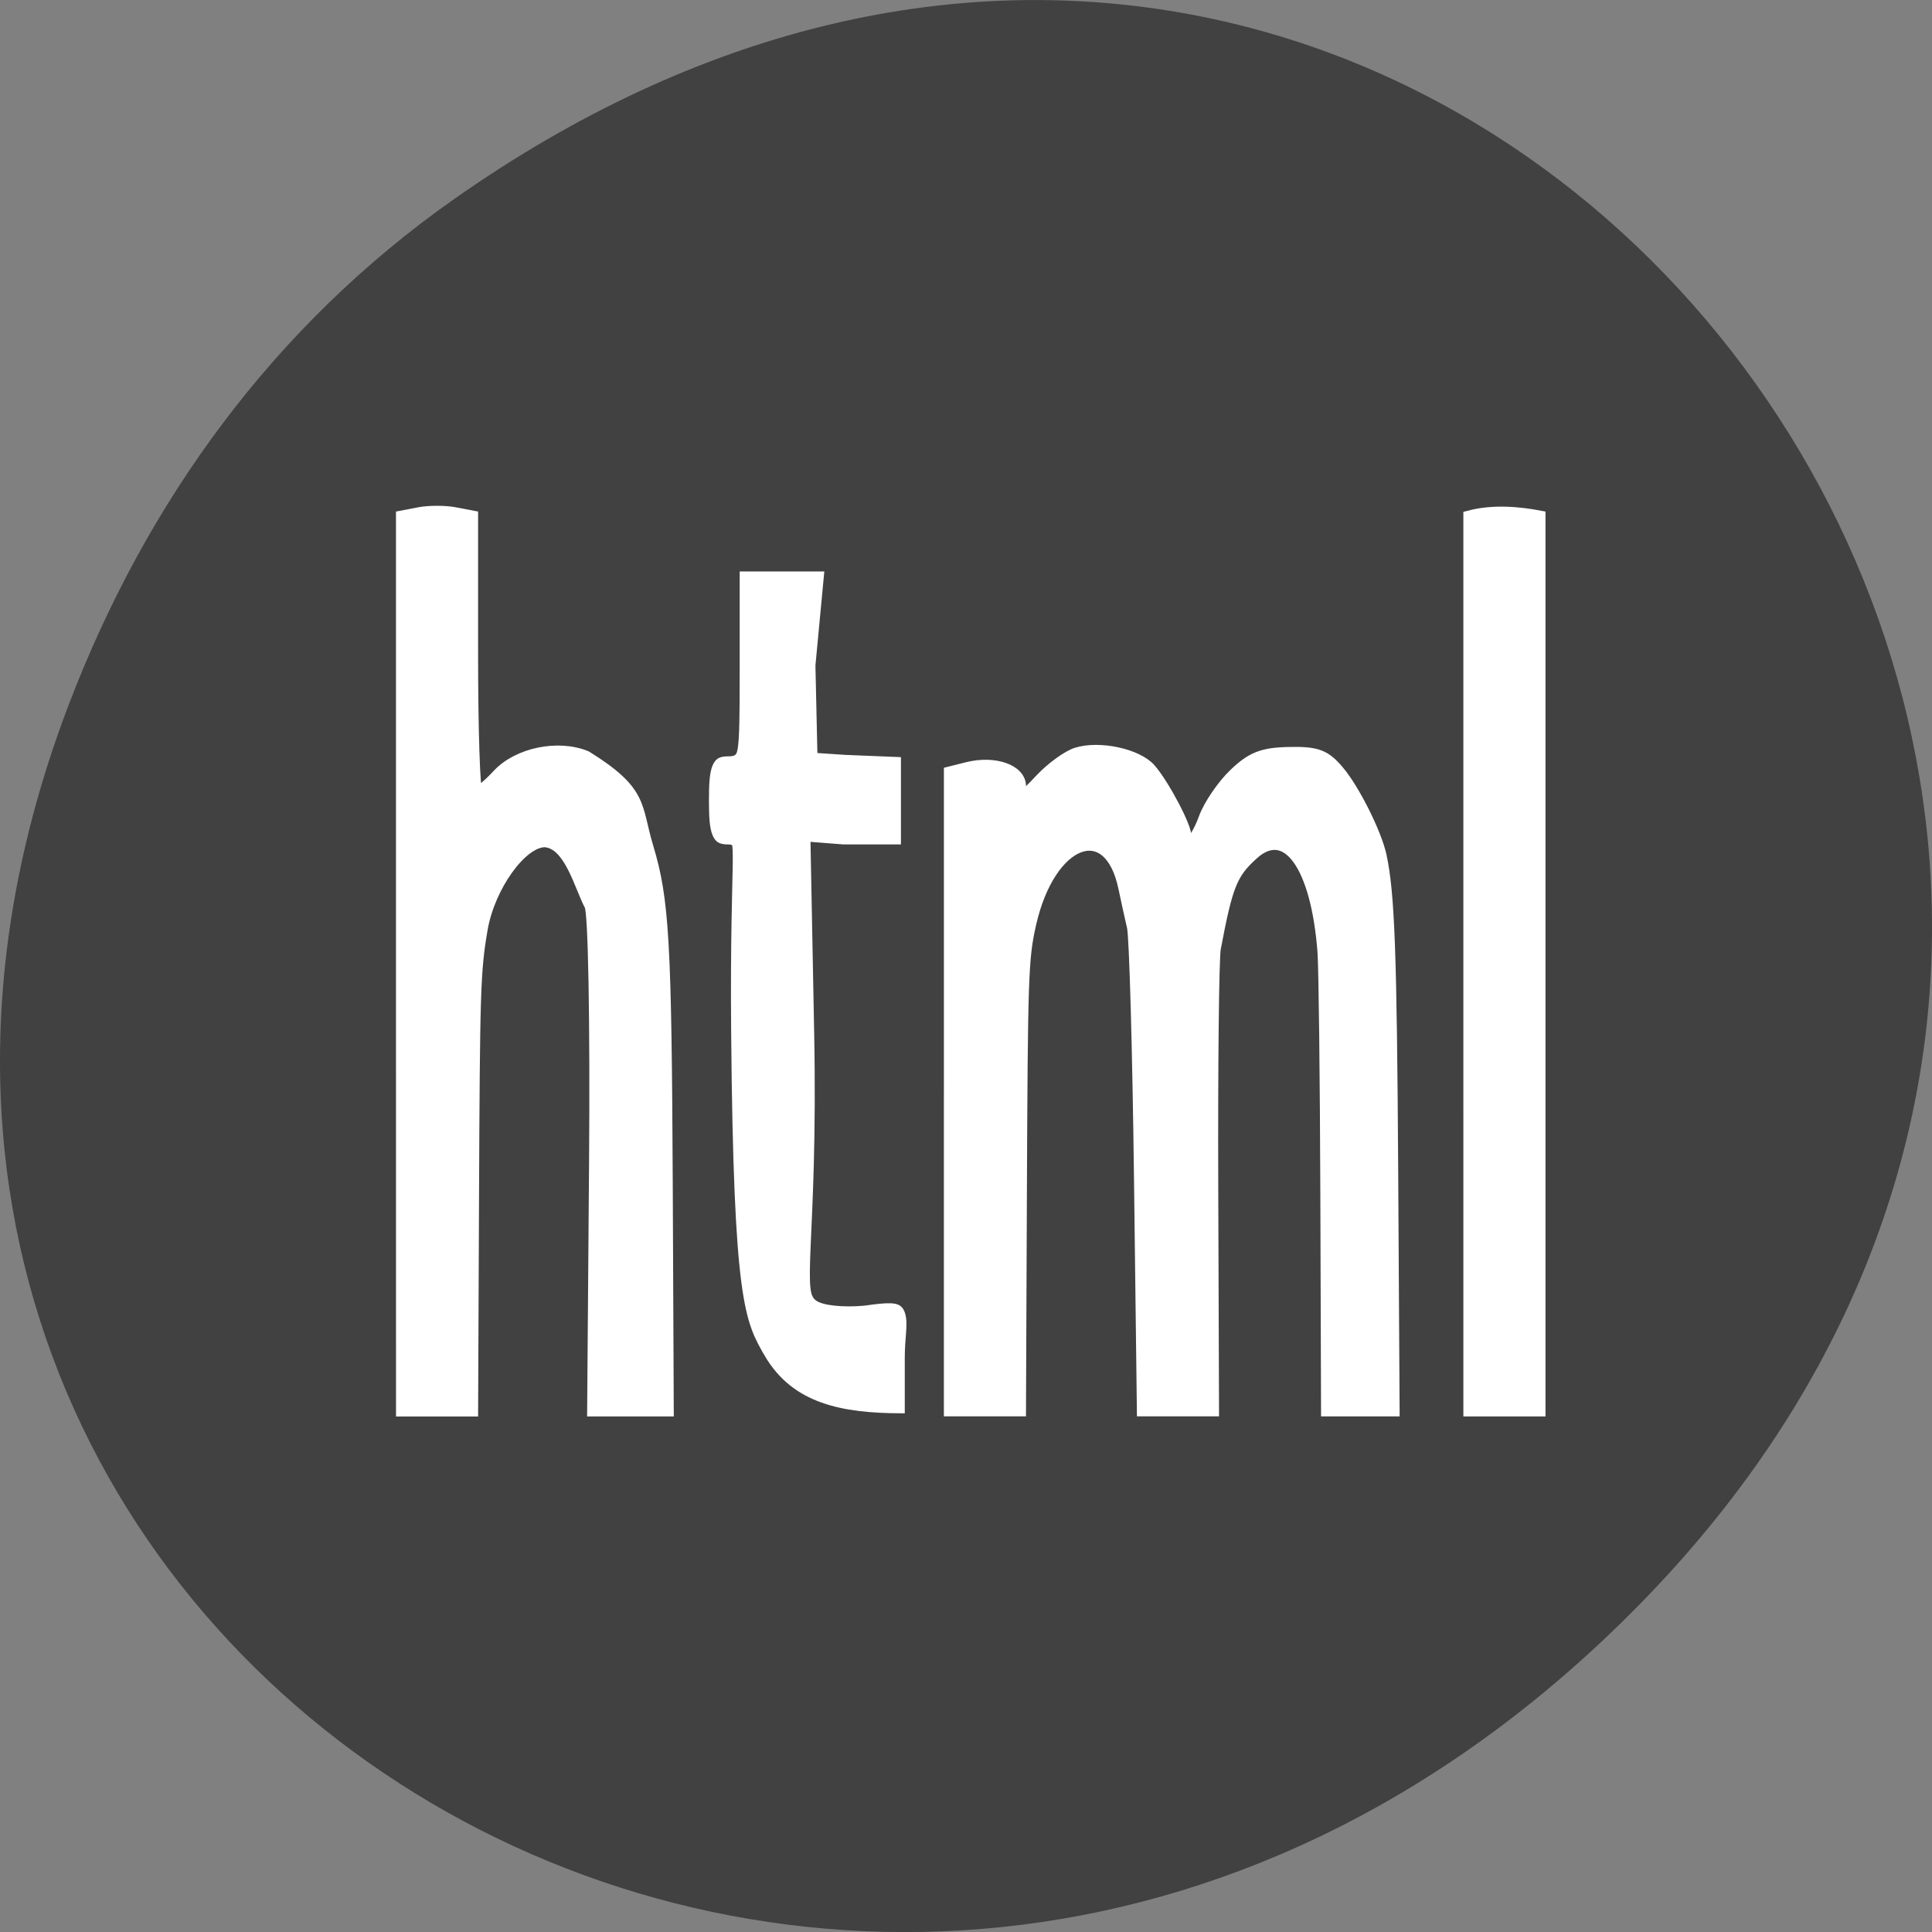 <svg xmlns="http://www.w3.org/2000/svg" viewBox="0 0 256 256"><rect x="0" y="0" width="256" height="256" fill="#808080" stroke="none"/><defs><clipPath><path d="m 27.707 56.824 h 82.29 v 139.69 h -82.29"/></clipPath><clipPath><path d="m 74 56.824 h 129 v 139.69 h -129"/></clipPath><clipPath><path d="m 148 97 h 77.63 v 24 h -77.62"/></clipPath><clipPath><path d="m 171 132 h 54.625 v 24 h -54.625"/></clipPath></defs><g transform="translate(0 -796.36)"><path d="m 60.17 822.74 c 130.93 -92.05 263.6 77.948 156.91 186.39 -100.51 102.17 -256.68 7.449 -207.86 -119.69 10.185 -26.526 26.914 -49.802 50.948 -66.7 z" fill="#414141" color="#000"/><g transform="scale(0.671 1.491)" stroke="#fff" stroke-width="1.037" fill="#fff"><path d="m 151.47 654 c -3.601 -2.849 -5.871 -4.085 -6.332 -28.18 -0.314 -16.439 1.6 -17.418 -1.35 -17.418 -2.629 0 -3.034 -0.421 -3.034 -3.16 0 -2.739 0.404 -3.16 3.034 -3.16 2.878 0 3.034 -0.421 3.034 -8.216 v -8.216 h 4.505 h 10.524 l -1.582 7.545 l 0.425 8.57 l 6.226 0.187 l 10.238 0.187 v 3.131 v 3.131 h -10.618 l -7.274 -0.256 l 0.759 17.793 c 0.795 18.631 -2.964 23.297 0.99 24.501 1.459 0.444 5.41 0.633 9.682 0.462 9.903 -0.638 7.218 -0.013 7.218 3.884 v 4.173 c -11.642 -0.019 -21.1 -0.853 -26.446 -4.956 z" stroke-width="1.508"/><g stroke-width="1.451" transform="matrix(1.491 0 0 0.671 0 534.28)"><path d="m 194.54 127.36 v -59.26 c 3.173 -0.859 6.691 -0.52 9.425 0 v 59.26 v 59.26 h -4.712 h -4.712 z"/><path d="m 53.17 127.36 v -59.26 l 2.356 -0.45 c 1.296 -0.248 3.416 -0.248 4.712 0 l 2.356 0.45 v 18.268 c 0 10.05 0.269 18.268 0.599 18.268 0.329 0 1.556 -1.032 2.725 -2.294 2.652 -2.862 8.01 -3.97 11.735 -2.426 7.591 4.718 6.511 6.534 8.159 12.02 2.097 6.917 2.421 12.572 2.565 44.765 l 0.134 29.922 h -5.01 h -5.01 l 0.252 -32.773 c 0.145 -18.814 -0.118 -33.366 -0.616 -34.16 -1.426 -2.765 -2.718 -8.221 -5.961 -8.459 -3.08 0 -7.329 5.923 -8.301 11.574 -0.95 5.521 -1.029 7.997 -1.148 36.02 l -0.118 27.803 h -4.712 h -4.712 z"/><path d="m 125.74 144.31 v -42.31 l 2.356 -0.591 c 3.633 -0.912 7.07 0.291 7.07 2.474 0 1.662 0.306 1.555 2.611 -0.912 1.436 -1.537 3.593 -3.107 4.794 -3.488 3.01 -0.954 8.06 0.13 9.787 2.096 1.829 2.087 4.931 8.01 4.678 8.935 -0.107 0.389 0.145 0.707 0.559 0.707 0.414 0 1.261 -1.403 1.881 -3.118 0.62 -1.715 2.418 -4.355 3.996 -5.866 2.292 -2.196 3.756 -2.765 7.282 -2.831 3.702 -0.07 4.762 0.331 6.573 2.483 2.072 2.462 4.96 8.25 5.598 11.217 1.068 4.967 1.362 12.939 1.53 41.467 l 0.189 32.04 h -4.477 h -4.477 l -0.093 -28.509 c -0.051 -15.68 -0.222 -30.21 -0.379 -32.28 -0.865 -11.426 -4.808 -16.945 -9.241 -12.934 -2.821 2.553 -3.419 4.04 -5.01 12.462 -0.244 1.296 -0.398 15.609 -0.342 31.808 l 0.101 29.452 h -4.714 h -4.714 l -0.383 -30.865 c -0.211 -16.976 -0.63 -31.926 -0.932 -33.22 -0.302 -1.296 -0.814 -3.628 -1.138 -5.184 -1.971 -9.458 -9.777 -6.46 -12.324 4.734 -1.046 4.595 -1.12 6.767 -1.243 36.26 l -0.118 28.27 h -4.712 h -4.712 v -42.31 z"/></g></g></g></svg>